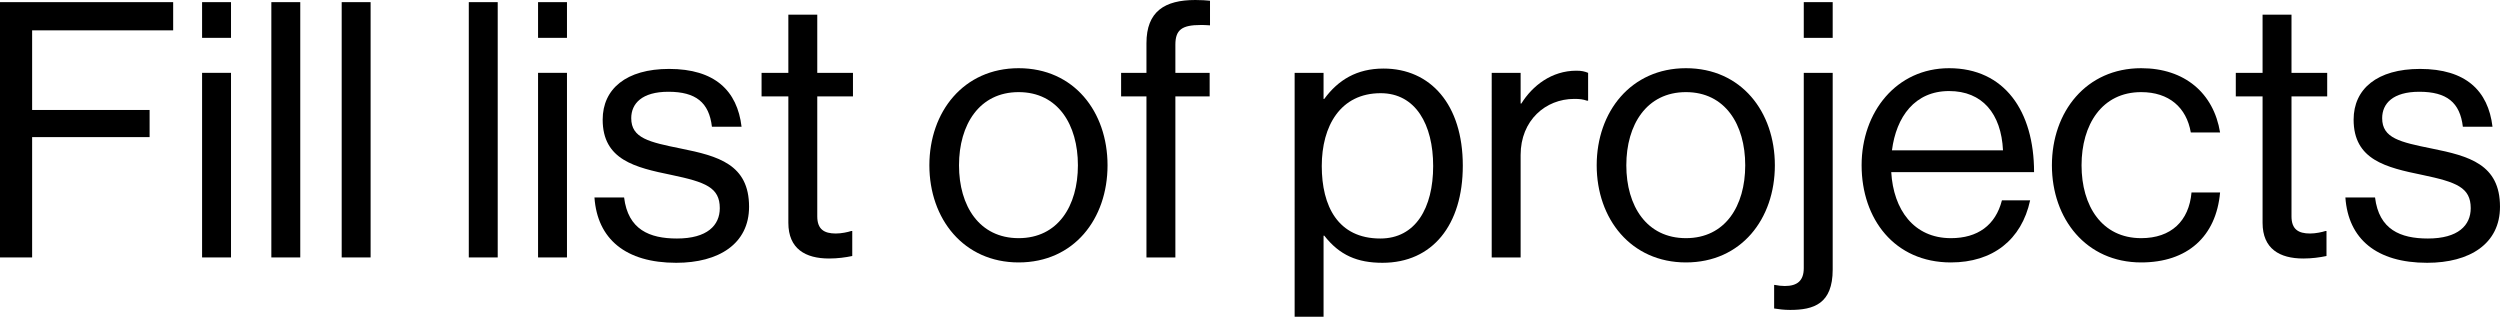 <?xml version="1.0" encoding="UTF-8"?>
<svg id="Layer_2" data-name="Layer 2" xmlns="http://www.w3.org/2000/svg" viewBox="0 0 470.049 59.547">
  <g id="Layer_1-2" data-name="Layer 1">
    <g>
      <path d="M0,.403h32.559v5.303H6.041v14.971h22.087v5.102H6.041v22.624H0V.403Z"/>
      <path d="M37.996.403h5.438v6.713h-5.438V.403ZM37.996,13.695h5.438v34.708h-5.438V13.695Z"/>
      <path d="M51.019.403h5.437v48h-5.437V.403Z"/>
      <path d="M64.244.403h5.437v48h-5.437V.403Z"/>
      <path d="M88.142.403h5.437v48h-5.437V.403Z"/>
      <path d="M101.165.403h5.437v6.713h-5.437V.403ZM101.165,13.695h5.437v34.708h-5.437V13.695Z"/>
      <path d="M111.771,37.125h5.572c.738,6.041,4.766,7.72,9.935,7.72,5.706,0,8.056-2.484,8.056-5.706,0-3.893-2.686-4.901-9.063-6.243-6.847-1.41-12.957-2.82-12.957-10.405,0-5.774,4.431-9.533,12.487-9.533,8.593,0,12.822,4.095,13.628,10.875h-5.572c-.537-4.565-3.021-6.579-8.19-6.579-4.968,0-6.982,2.216-6.982,4.968,0,3.759,3.357,4.497,9.332,5.706,6.981,1.41,12.822,2.954,12.822,10.943,0,6.982-5.706,10.54-13.695,10.54-9.533,0-14.836-4.497-15.374-12.285Z"/>
      <path d="M143.189,13.695h5.036V2.753h5.437v10.942h6.713v4.431h-6.713v22.557c0,2.417,1.276,3.222,3.491,3.222,1.074,0,2.282-.268,2.887-.47h.201v4.7c-1.275.268-2.752.47-4.363.47-4.431,0-7.653-1.813-7.653-6.714v-23.765h-5.036v-4.431Z"/>
      <path d="M174.74,31.083c0-10.07,6.445-18.26,16.783-18.26,10.405,0,16.716,8.19,16.716,18.26s-6.311,18.26-16.716,18.26c-10.338,0-16.783-8.191-16.783-18.26ZM202.668,31.083c0-7.653-3.76-13.762-11.145-13.762s-11.211,6.109-11.211,13.762,3.827,13.695,11.211,13.695,11.145-6.042,11.145-13.695Z"/>
      <path d="M210.79,13.695h4.766v-5.572c0-5.975,3.424-8.123,9.197-8.123,1.142,0,2.014.067,2.752.135v4.632c-.939-.067-1.208-.067-1.745-.067-3.491,0-4.766.872-4.766,3.692v5.303h6.445v4.431h-6.445v30.277h-5.438v-30.277h-4.766v-4.431Z"/>
      <path d="M243.416,13.695h5.438v4.901h.134c2.618-3.558,6.109-5.706,11.144-5.706,8.795,0,14.904,6.714,14.904,18.26,0,11.145-5.706,18.26-15.105,18.26-4.699,0-8.056-1.409-10.942-5.102h-.134v15.239h-5.438V13.695ZM269.463,31.217c0-7.787-3.289-13.695-9.868-13.695-7.586,0-11.077,6.176-11.077,13.695s3.021,13.628,11.01,13.628c6.646,0,9.935-5.773,9.935-13.628Z"/>
      <path d="M285.909,19.469h.134c2.081-3.357,5.706-6.176,10.338-6.176,1.007,0,1.544.134,2.216.403v5.236h-.202c-.806-.268-1.342-.336-2.417-.336-5.371,0-10.07,4.028-10.07,10.54v19.267h-5.438V13.695h5.438v5.774Z"/>
      <path d="M300.209,31.083c0-10.07,6.445-18.26,16.783-18.26,10.405,0,16.716,8.19,16.716,18.26s-6.311,18.26-16.716,18.26c-10.338,0-16.783-8.191-16.783-18.26ZM328.136,31.083c0-7.653-3.76-13.762-11.145-13.762s-11.211,6.109-11.211,13.762,3.827,13.695,11.211,13.695,11.145-6.042,11.145-13.695Z"/>
      <path d="M333.572,58.003v-4.431h.134c.672.134,1.276.202,1.88.202,2.35,0,3.558-1.007,3.558-3.357V13.695h5.438v36.99c0,6.445-3.558,7.586-7.989,7.586-1.209,0-2.148-.134-3.022-.269ZM339.144.403h5.438v6.713h-5.438V.403Z"/>
      <path d="M350.019,31.083c0-10.07,6.579-18.26,16.447-18.26,10.406,0,15.978,8.056,15.978,19.536h-26.853c.403,7.049,4.23,12.42,11.212,12.42,5.035,0,8.391-2.417,9.6-7.116h5.303c-1.612,7.451-7.048,11.681-14.903,11.681-10.608,0-16.784-8.191-16.784-18.26ZM355.725,28.263h20.879c-.337-6.915-3.895-11.144-10.138-11.144-6.445,0-9.935,4.833-10.741,11.144Z"/>
      <path d="M385.799,31.083c0-10.07,6.445-18.26,16.784-18.26,8.19,0,13.628,4.699,14.836,12.084h-5.505c-.807-4.699-4.095-7.586-9.331-7.586-7.385,0-11.211,6.109-11.211,13.762s3.827,13.695,11.211,13.695c5.638,0,8.995-3.222,9.465-8.593h5.371c-.738,8.324-6.176,13.158-14.836,13.158-10.34,0-16.784-8.191-16.784-18.26Z"/>
      <path d="M420.373,13.695h5.035V2.753h5.438v10.942h6.713v4.431h-6.713v22.557c0,2.417,1.275,3.222,3.491,3.222,1.073,0,2.282-.268,2.887-.47h.202v4.7c-1.277.268-2.753.47-4.365.47-4.43,0-7.653-1.813-7.653-6.714v-23.765h-5.035v-4.431Z"/>
      <path d="M440.981,37.125h5.573c.738,6.041,4.766,7.72,9.934,7.72,5.706,0,8.056-2.484,8.056-5.706,0-3.893-2.685-4.901-9.063-6.243-6.847-1.41-12.955-2.82-12.955-10.405,0-5.774,4.43-9.533,12.485-9.533,8.593,0,12.823,4.095,13.628,10.875h-5.572c-.538-4.565-3.022-6.579-8.191-6.579-4.966,0-6.981,2.216-6.981,4.968,0,3.759,3.357,4.497,9.331,5.706,6.983,1.41,12.823,2.954,12.823,10.943,0,6.982-5.706,10.54-13.695,10.54-9.532,0-14.837-4.497-15.374-12.285Z"/>
    </g>
  </g>
</svg>